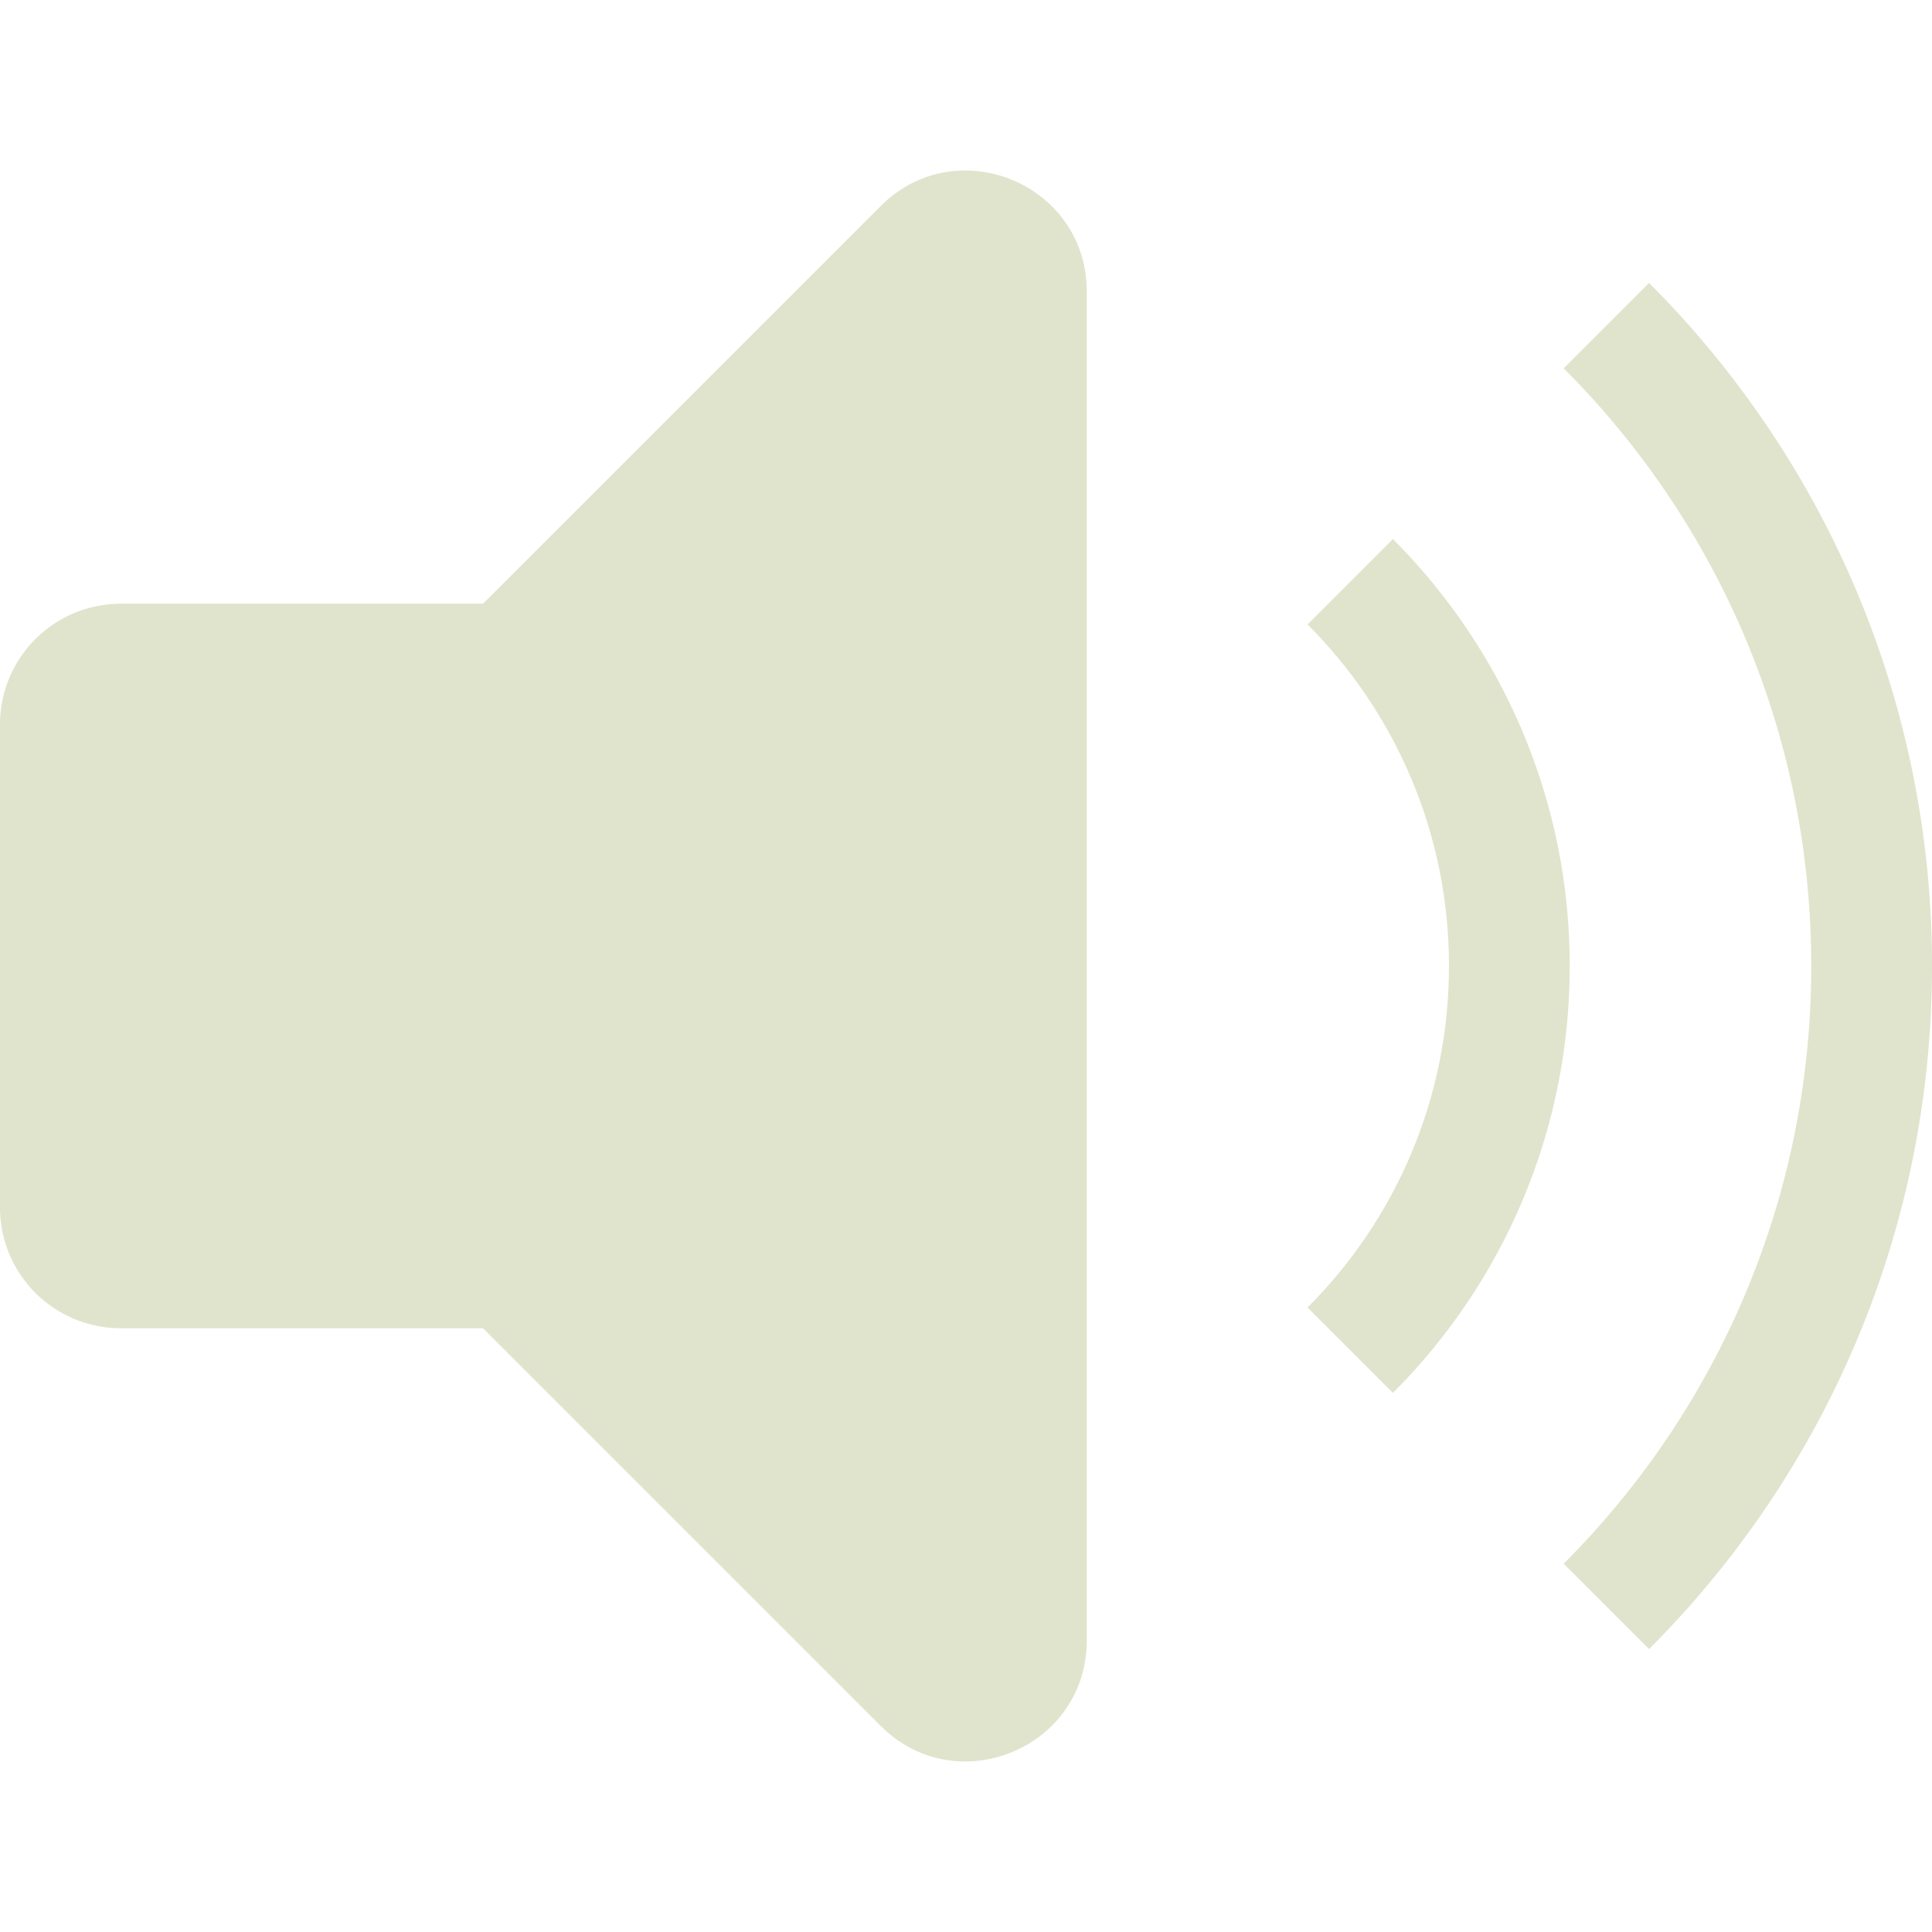 <?xml version="1.0" standalone="no"?><!DOCTYPE svg PUBLIC "-//W3C//DTD SVG 1.1//EN" "http://www.w3.org/Graphics/SVG/1.1/DTD/svg11.dtd"><svg t="1510215557240" class="icon" style="" viewBox="0 0 1024 1024" version="1.1" xmlns="http://www.w3.org/2000/svg" p-id="6036" xmlns:xlink="http://www.w3.org/1999/xlink" width="200" height="200"><defs><style type="text/css"></style></defs><path d="M0 0" p-id="6037" fill="#e0e4cc"></path><path d="M64 704h192l210.744 210.744c40.32 40.32 109.256 11.76 109.256-45.256V154.504c0-57.016-68.936-85.576-109.256-45.256L256 319.992H64a64 64 0 0 0-64 64v256a64 64 0 0 0 64 64zM828.784 195.216C909.848 276.288 960 388.288 960 512s-50.152 235.712-131.216 316.784l45.256 45.256C966.688 781.384 1024 653.384 1024 512s-57.304-269.384-149.96-362.04l-45.256 45.256z" p-id="6038" fill="#e0e4cc"></path><path d="M738.272 738.272C796.176 680.36 832 600.36 832 511.992s-35.816-168.36-93.728-226.28l-45.256 45.256C739.344 377.296 768 441.296 768 511.984s-28.648 134.696-74.984 181.016l45.256 45.256z" p-id="6039" fill="#e0e4cc"></path></svg>
